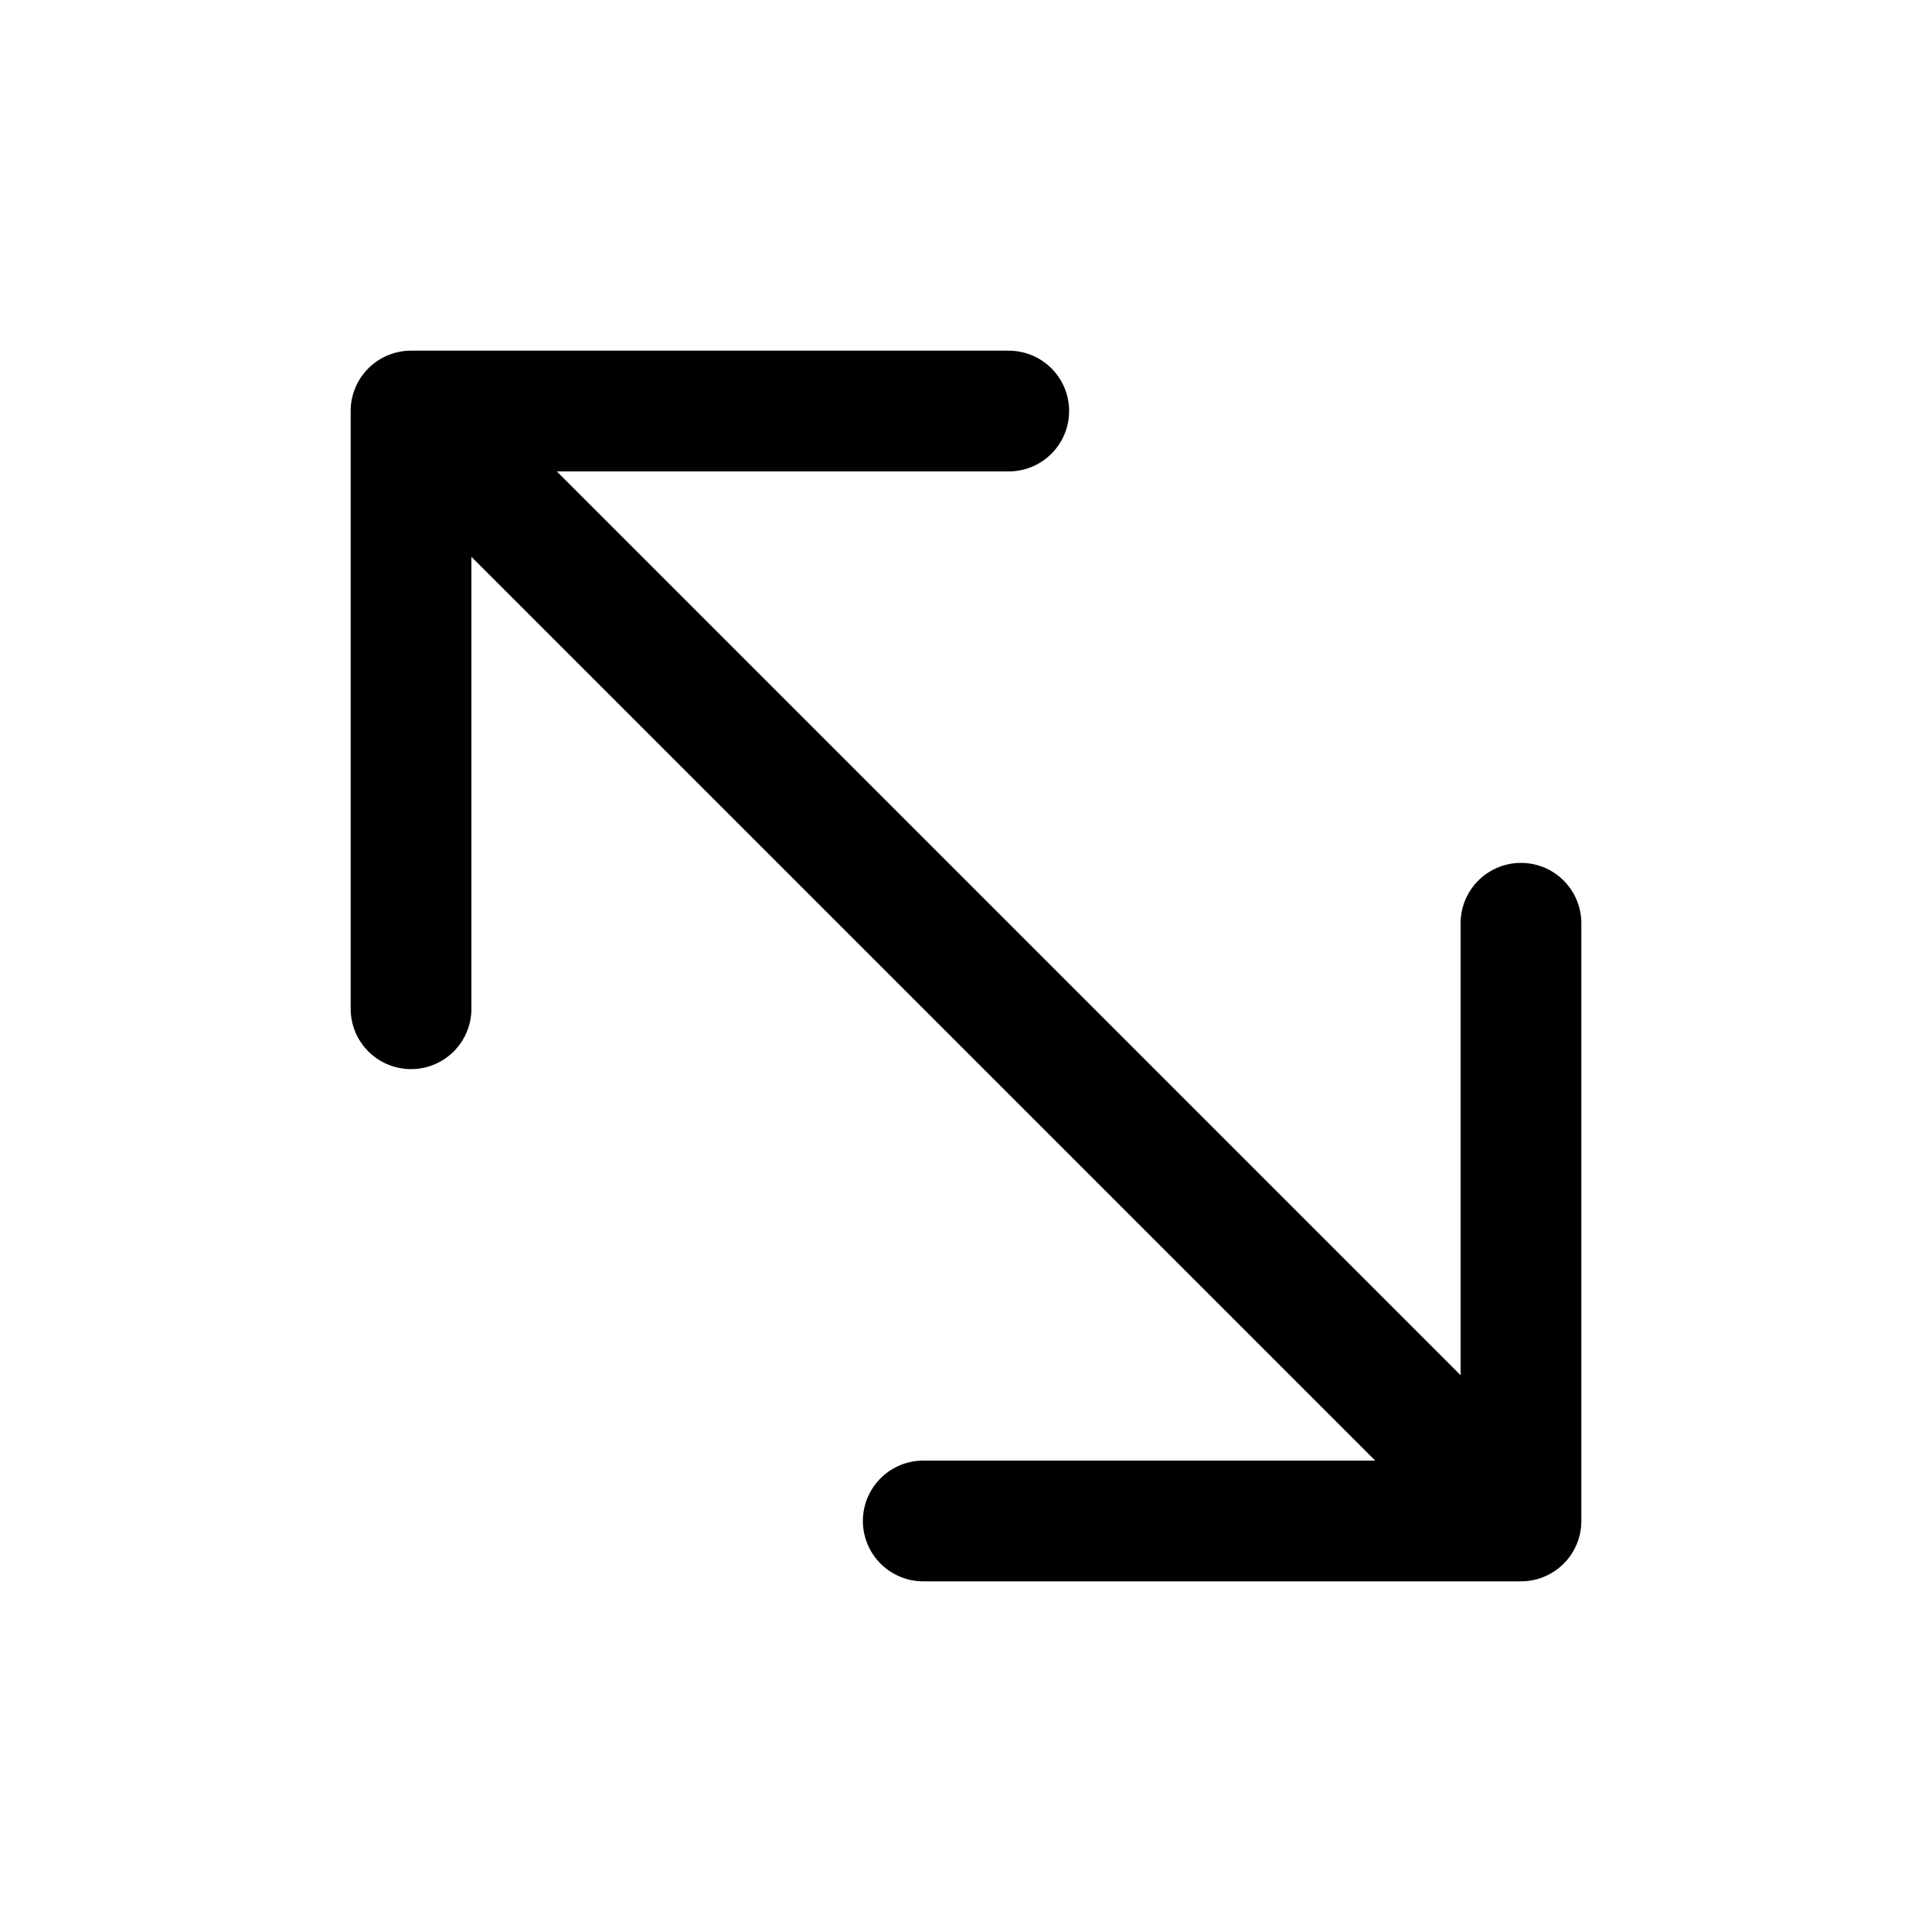<svg width="16" height="16" viewBox="0 0 16 16" fill="none" xmlns="http://www.w3.org/2000/svg">
<path d="M3.404 3.404H8.354M3.404 3.404V8.354M3.404 3.404L12.596 12.596M12.596 12.596V7.646M12.596 12.596H7.646" stroke="black" stroke-linecap="round" stroke-linejoin="round"/>
</svg>
